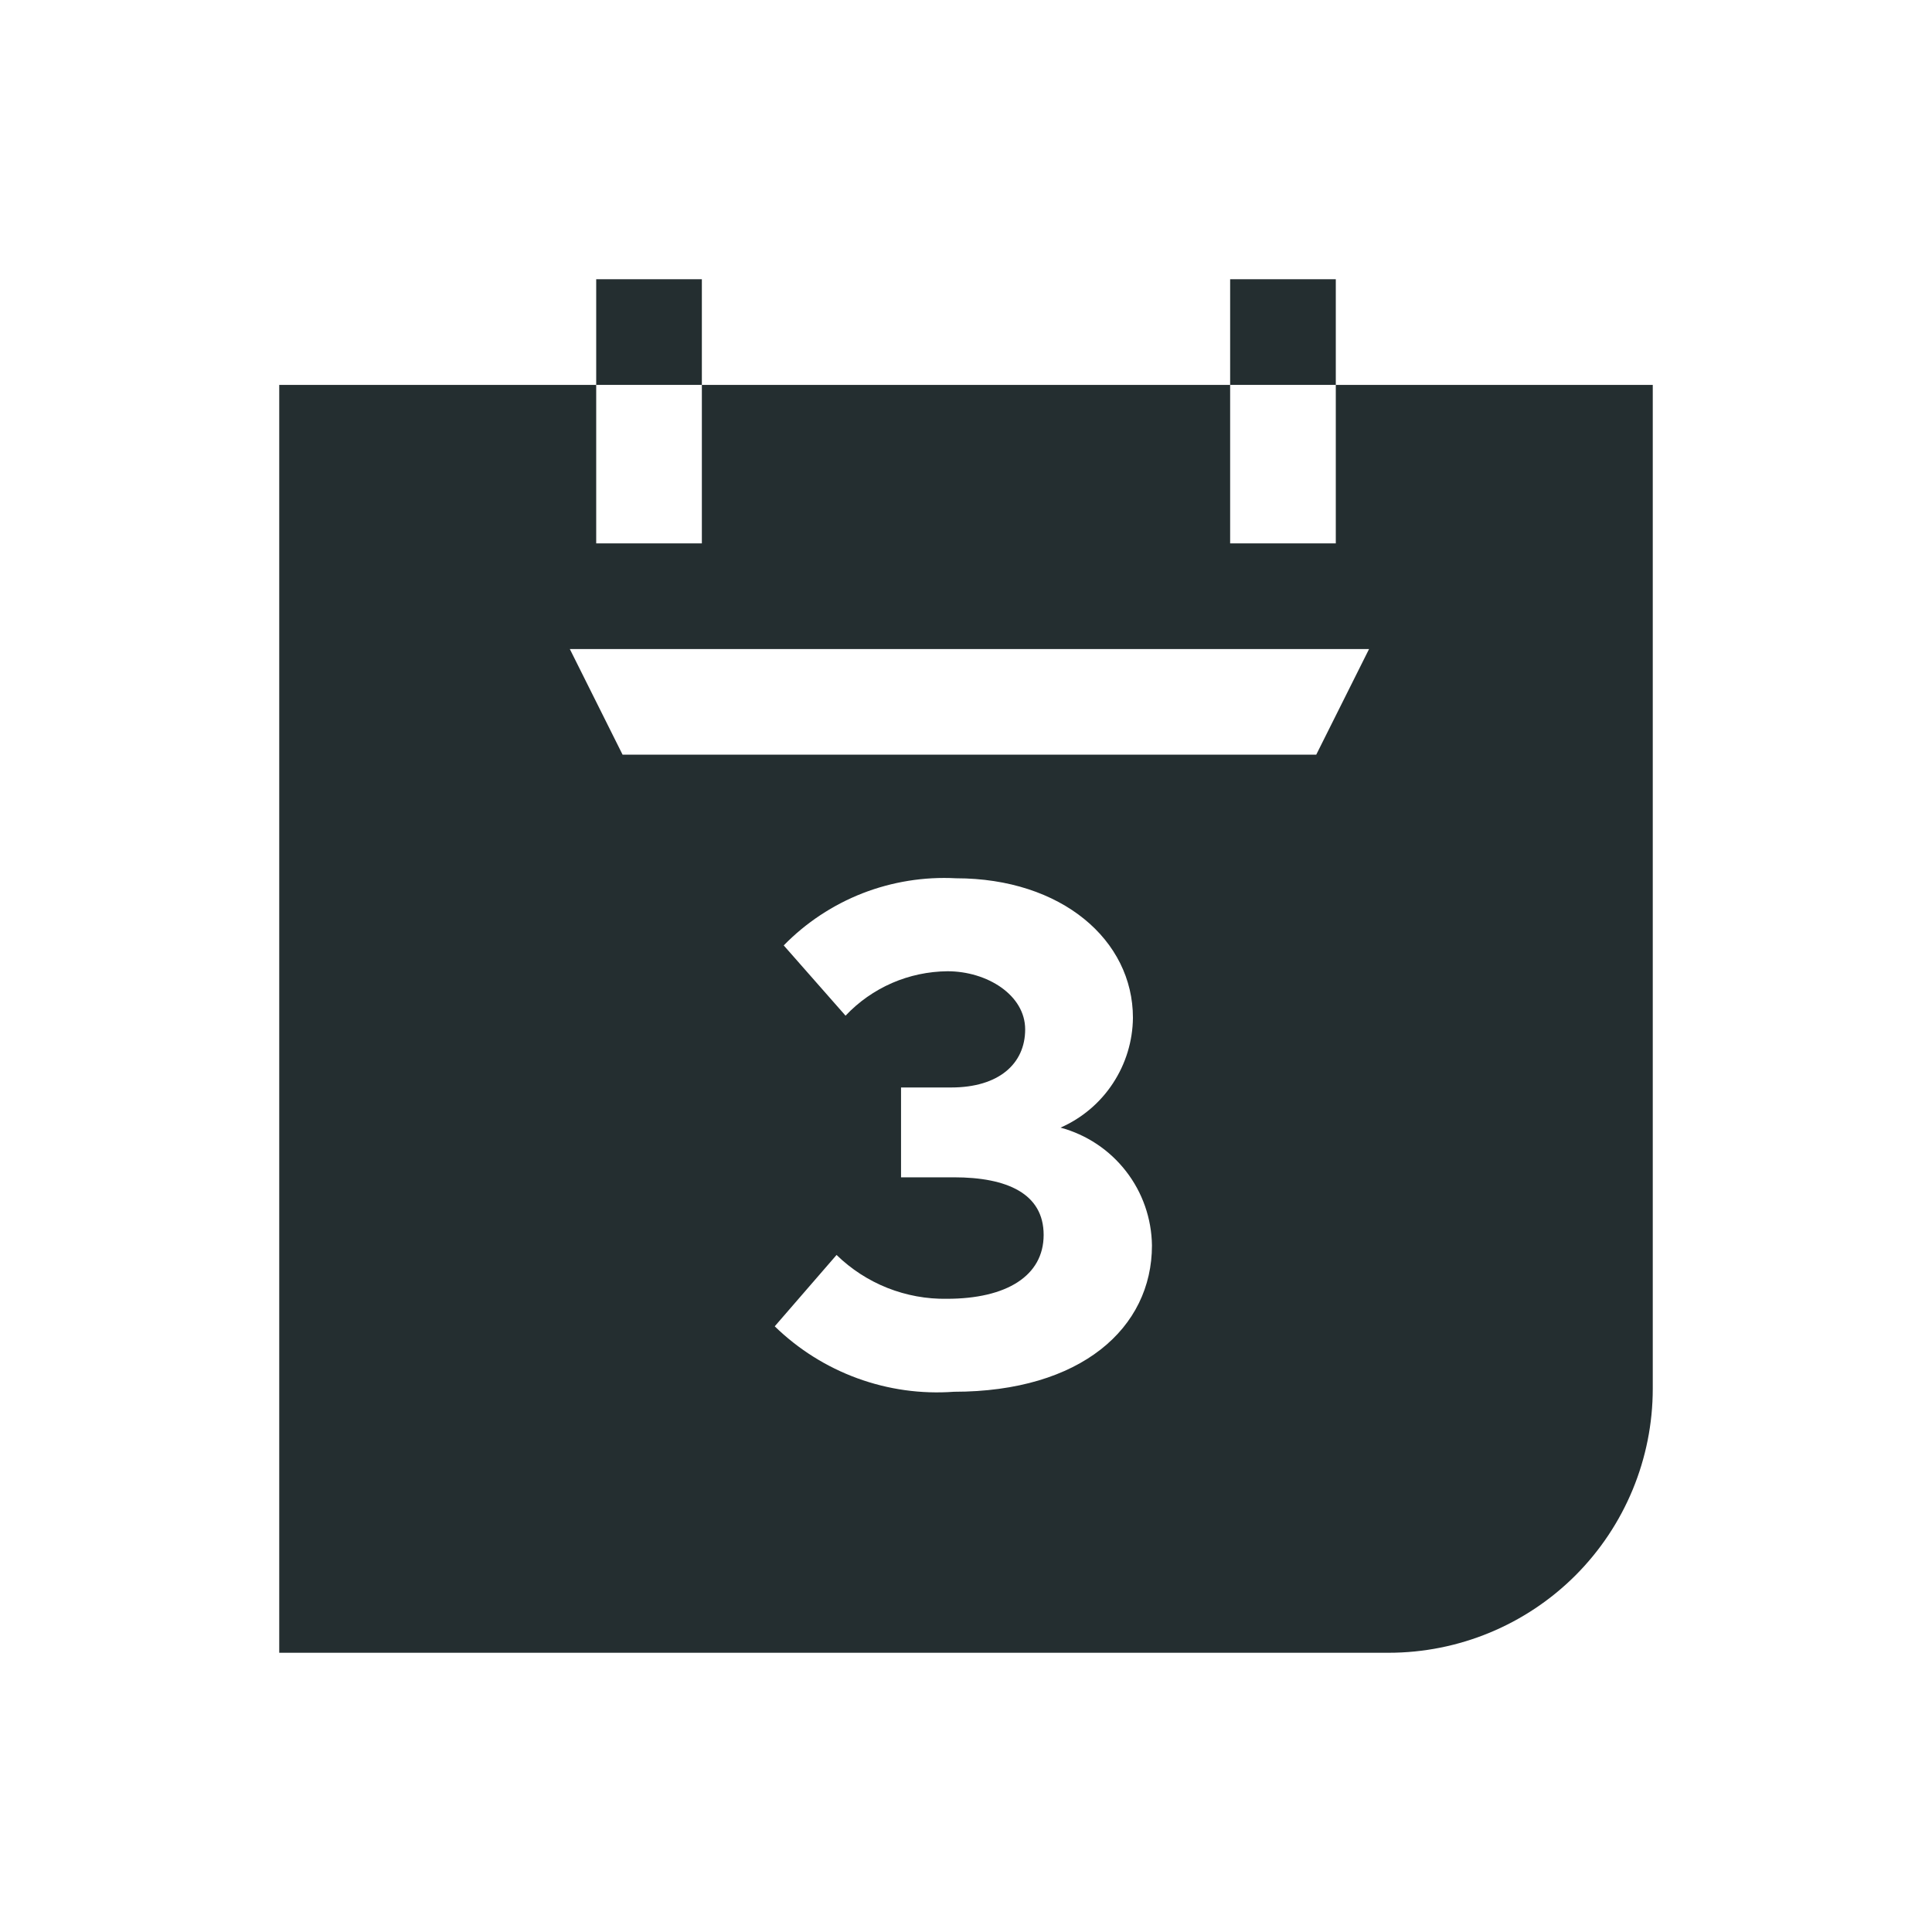 <svg width="32" height="32" viewBox="0 0 32 32" fill="none" xmlns="http://www.w3.org/2000/svg">
<path d="M22.125 6.375V9H20.375V6.375H11.625V9H9.875V6.375H4.625V27.375H23C24.16 27.375 25.273 26.914 26.094 26.094C26.914 25.273 27.375 24.16 27.375 23V6.375H22.125ZM15.799 19.5H14.924V18.012H15.755C16.543 18.012 16.98 17.619 16.98 17.05C16.98 16.481 16.35 16.087 15.694 16.087C15.377 16.09 15.064 16.156 14.774 16.282C14.484 16.409 14.222 16.592 14.005 16.823L12.981 15.659C13.35 15.281 13.796 14.987 14.287 14.795C14.779 14.604 15.307 14.519 15.834 14.547C17.584 14.547 18.765 15.571 18.765 16.858C18.761 17.244 18.646 17.621 18.433 17.944C18.221 18.267 17.92 18.521 17.566 18.677C17.997 18.794 18.377 19.047 18.65 19.399C18.924 19.751 19.074 20.183 19.08 20.629C19.08 21.994 17.907 23.052 15.799 23.052C15.256 23.092 14.711 23.015 14.199 22.828C13.688 22.641 13.222 22.348 12.832 21.968L13.856 20.786C14.098 21.022 14.384 21.207 14.698 21.332C15.012 21.456 15.347 21.518 15.685 21.512C16.665 21.512 17.286 21.136 17.286 20.454C17.286 19.771 16.683 19.5 15.799 19.5ZM22.676 10.75L21.801 12.5H10.312L9.438 10.75H22.676Z" fill="#242E30"/>
<path d="M11.625 4.625H9.875V6.375H11.625V4.625Z" fill="#242E30"/>
<path d="M22.125 4.625H20.375V6.375H22.125V4.625Z" fill="#242E30"/>
</svg>
